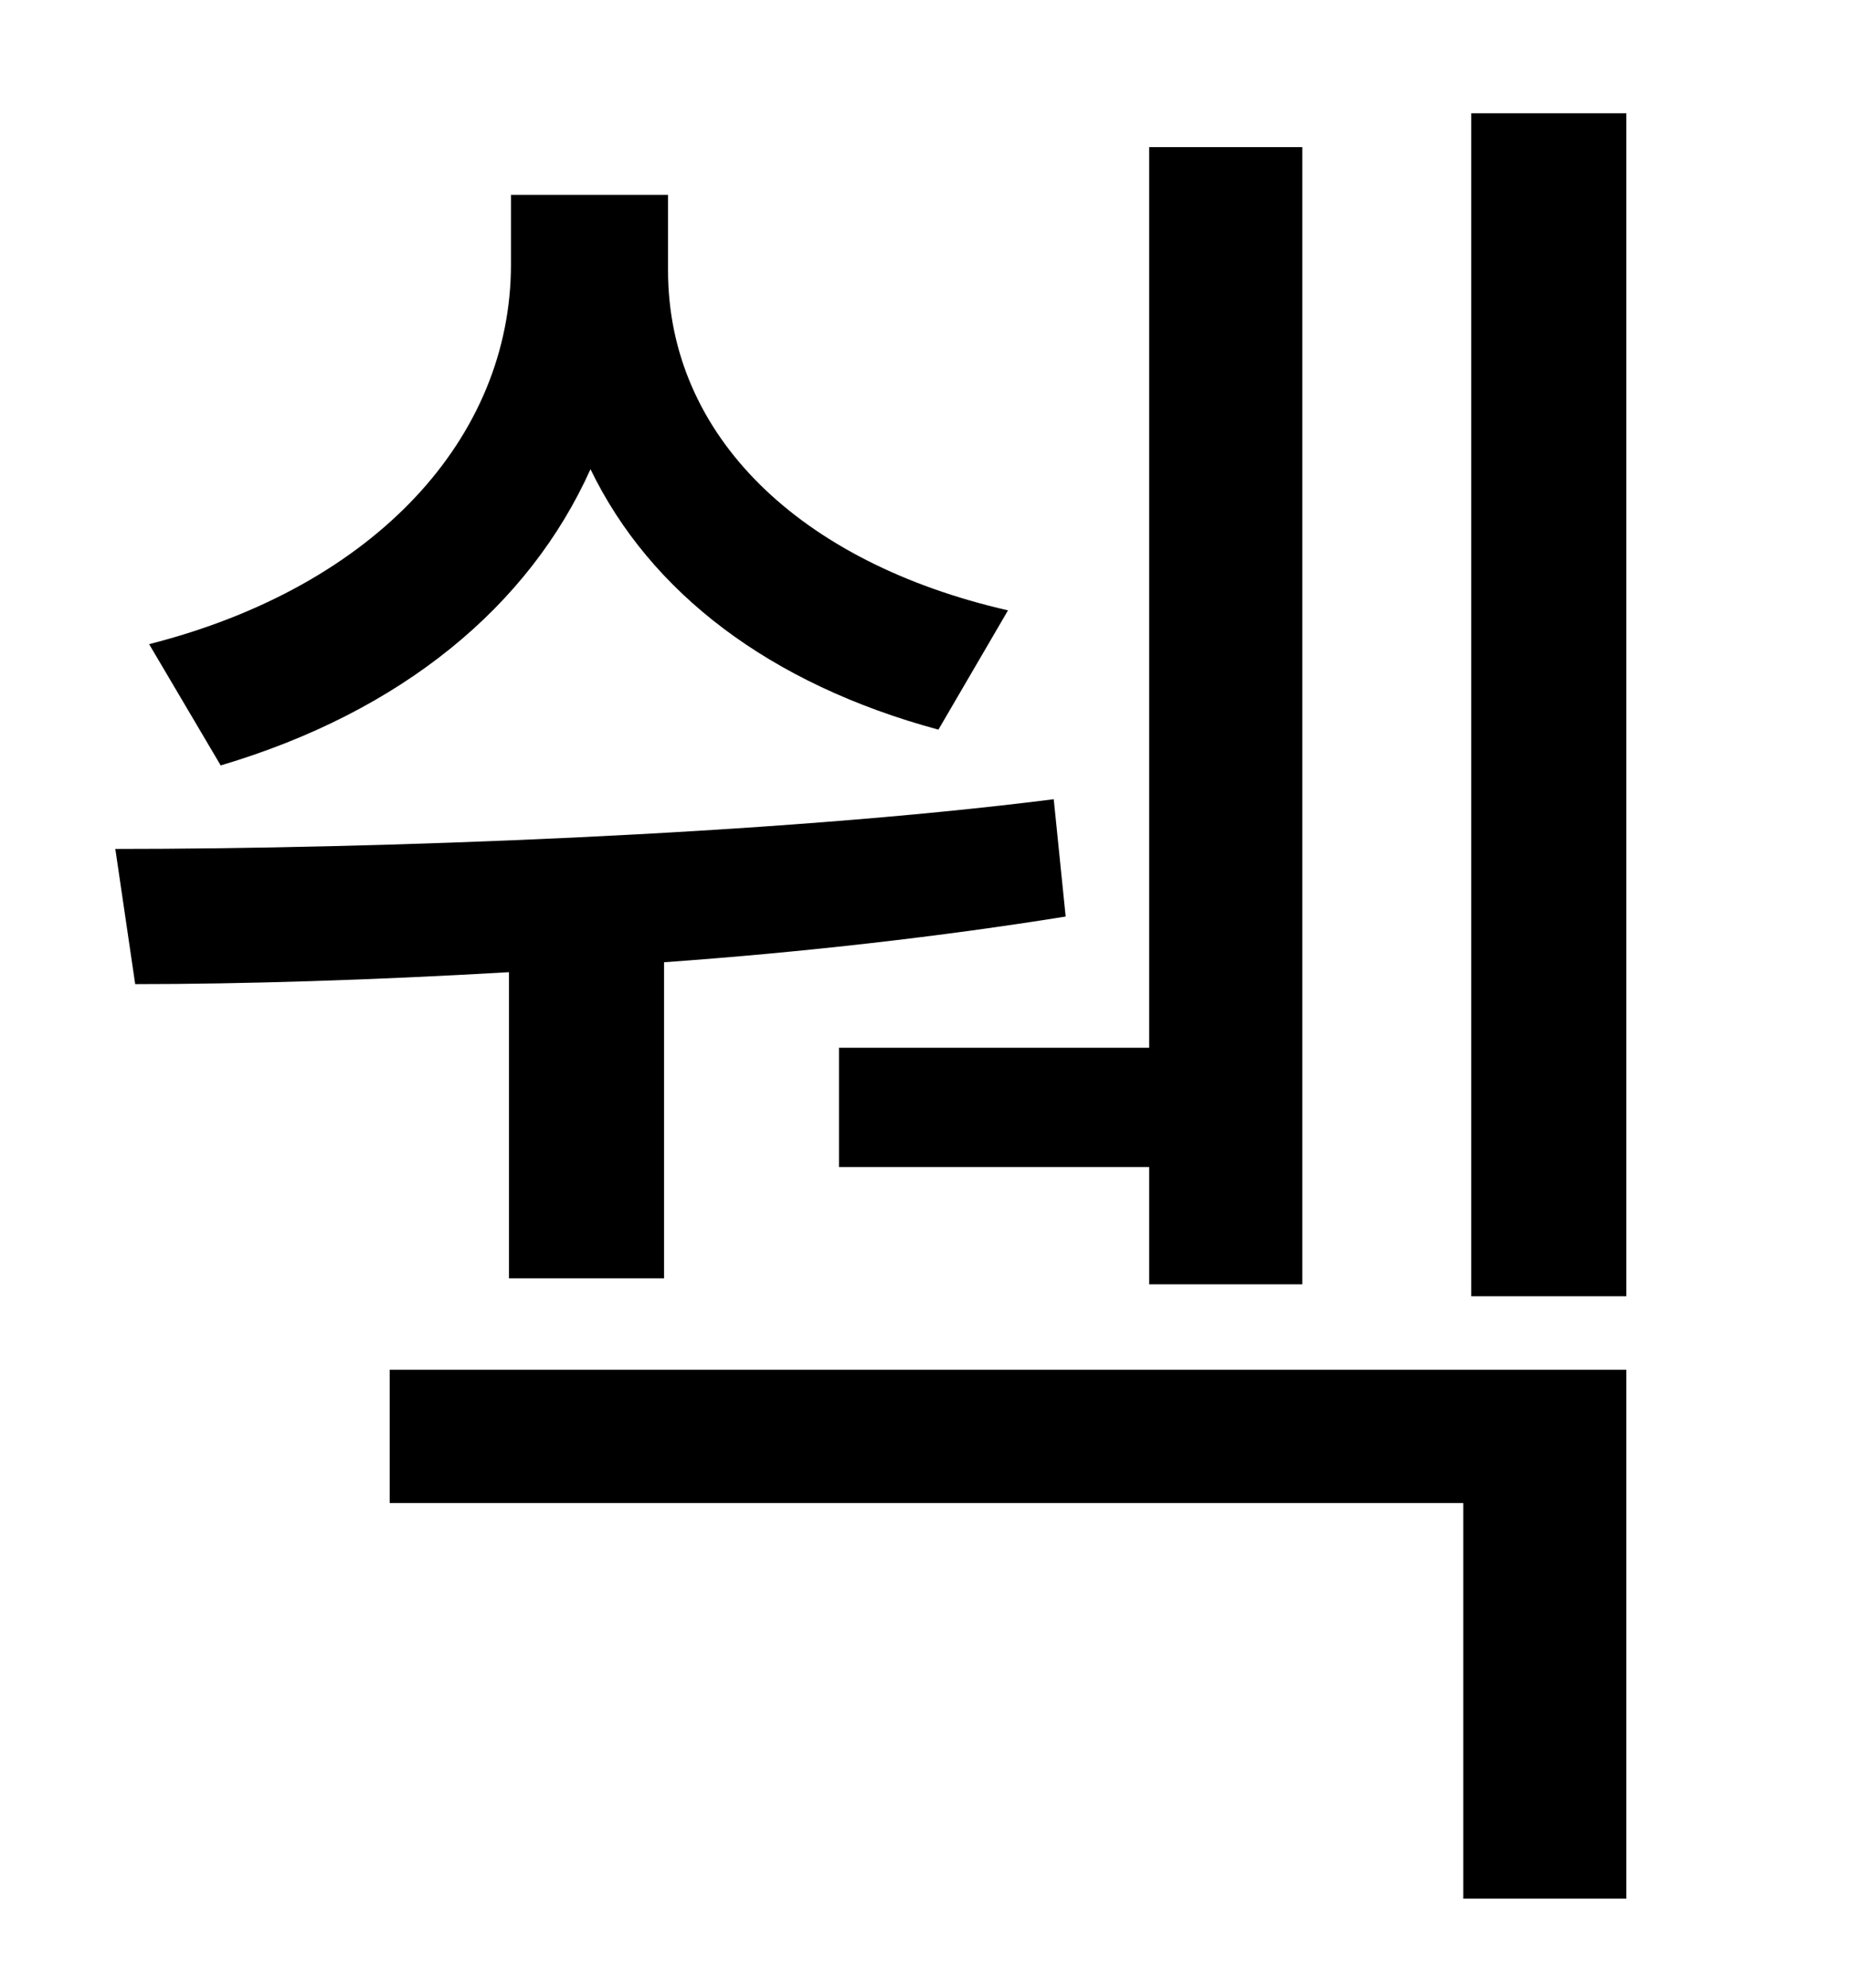 <?xml version="1.0" standalone="no"?>
<!DOCTYPE svg PUBLIC "-//W3C//DTD SVG 1.1//EN" "http://www.w3.org/Graphics/SVG/1.1/DTD/svg11.dtd" >
<svg xmlns="http://www.w3.org/2000/svg" xmlns:xlink="http://www.w3.org/1999/xlink" version="1.1" viewBox="-10 0 930 1000">
   <path fill="currentColor"
d="M412 527h156v-453h77v572h-77v-59h-156v-60zM497 307l-35 60c-85 -23 -145 -69 -175 -131c-31 69 -95 122 -186 149l-36 -61c114 -29 182 -104 182 -191v-35h79v38c0 83 66 147 171 171zM246 643v-154c-69 4 -134 6 -188 6l-10 -68c129 0 330 -7 472 -25l6 59
c-62 10 -132 18 -202 23v159h-78zM186 756v-67h622v266h-82v-199h-540zM730 57h78v595h-78v-595z" />
</svg>
